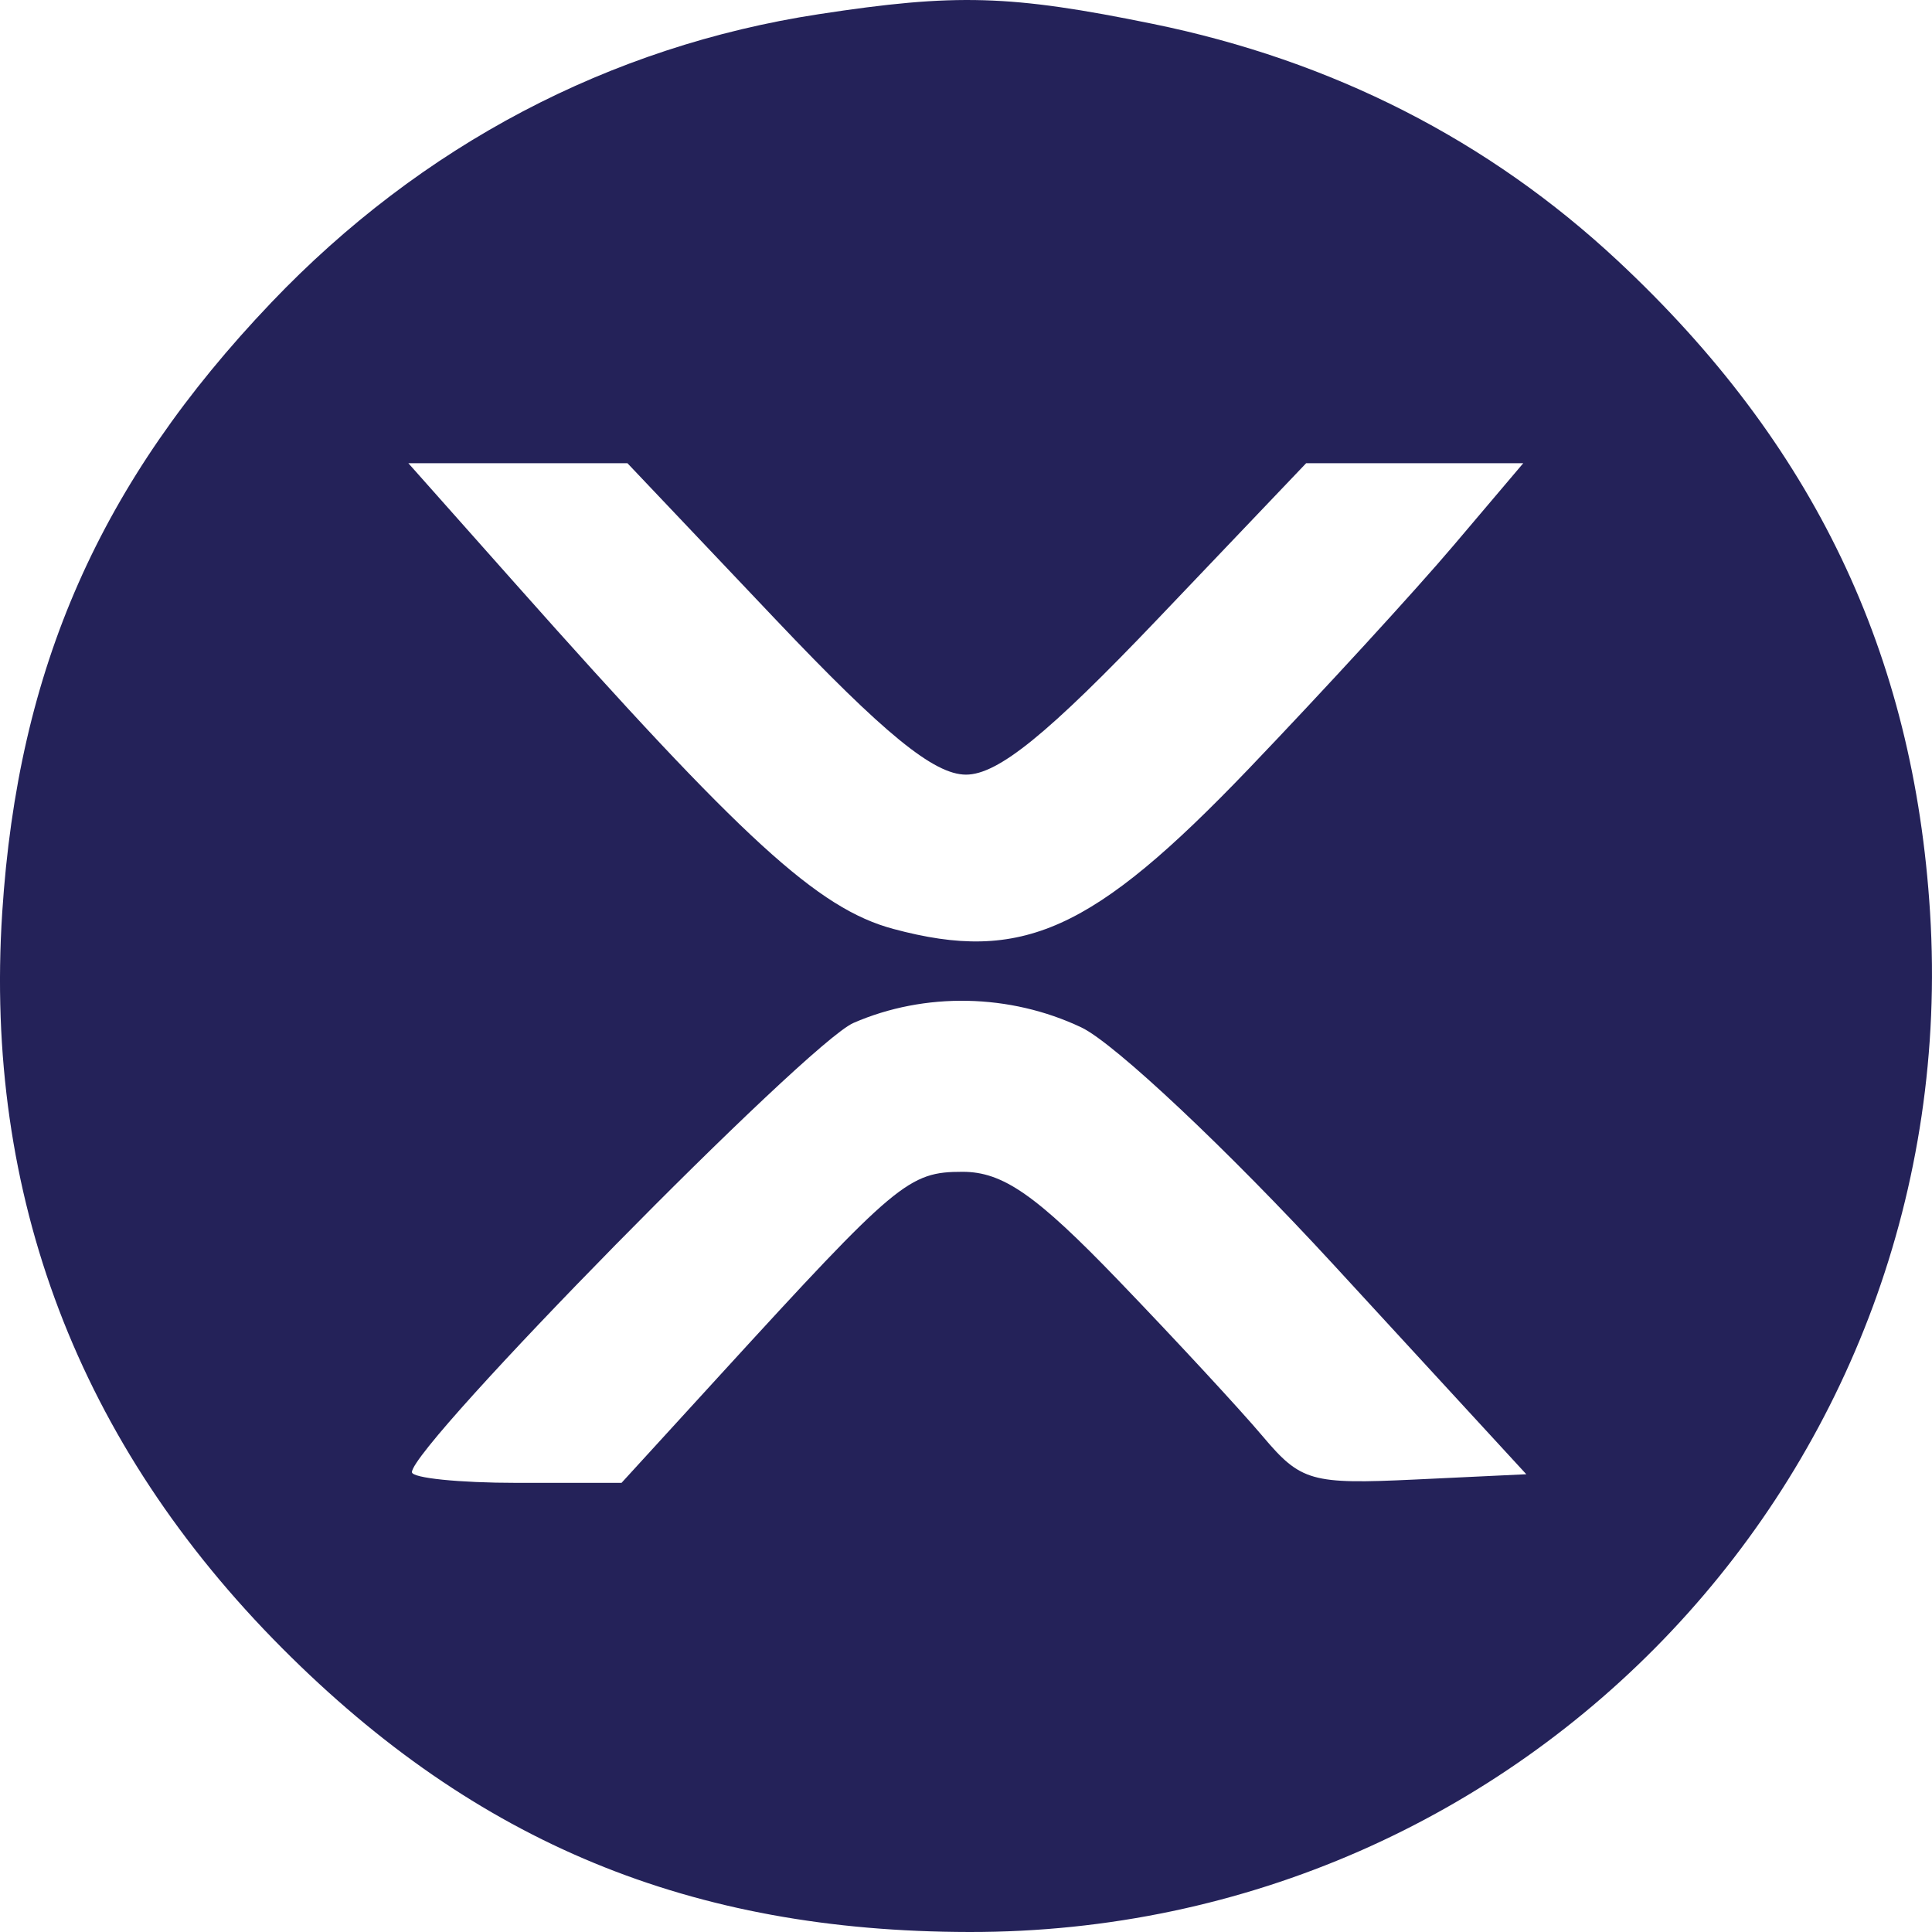 <svg width="61" height="61" viewBox="0 0 61 61" fill="none" xmlns="http://www.w3.org/2000/svg">
<path fill-rule="evenodd" clip-rule="evenodd" d="M25.853 0.448C19.242 1.46 13.295 4.593 8.566 9.552C3.155 15.229 0.569 21.088 0.07 28.813C-0.507 37.746 2.478 45.587 8.917 52.047C15.042 58.192 21.816 60.988 30.608 61C48.202 61.024 62.032 46.349 60.939 28.813C60.429 20.626 57.256 14.001 51.083 8.238C47 4.426 42.068 1.912 36.399 0.754C31.902 -0.165 30.179 -0.215 25.853 0.448ZM24.472 19.541C27.92 23.178 29.489 24.457 30.499 24.458C31.51 24.459 33.087 23.178 36.553 19.543L41.239 14.626H44.667H48.094L45.898 17.217C44.69 18.643 41.776 21.819 39.424 24.276C34.503 29.413 32.266 30.421 28.204 29.329C25.827 28.69 23.482 26.547 16.244 18.397L12.894 14.626H16.352H19.811L24.472 19.541ZM34.142 32.439C35.184 32.932 38.771 36.308 42.114 39.941L48.191 46.547L44.675 46.714C41.398 46.869 41.072 46.777 39.868 45.349C39.158 44.507 37.1 42.284 35.294 40.408C32.717 37.731 31.663 36.998 30.393 36.998C28.691 36.998 28.315 37.312 22.738 43.412L19.624 46.819H16.315C14.495 46.819 13.006 46.667 13.006 46.481C13.006 45.633 25.488 32.934 26.946 32.298C29.198 31.317 31.885 31.369 34.142 32.439Z" fill="#242259"/>
</svg>

